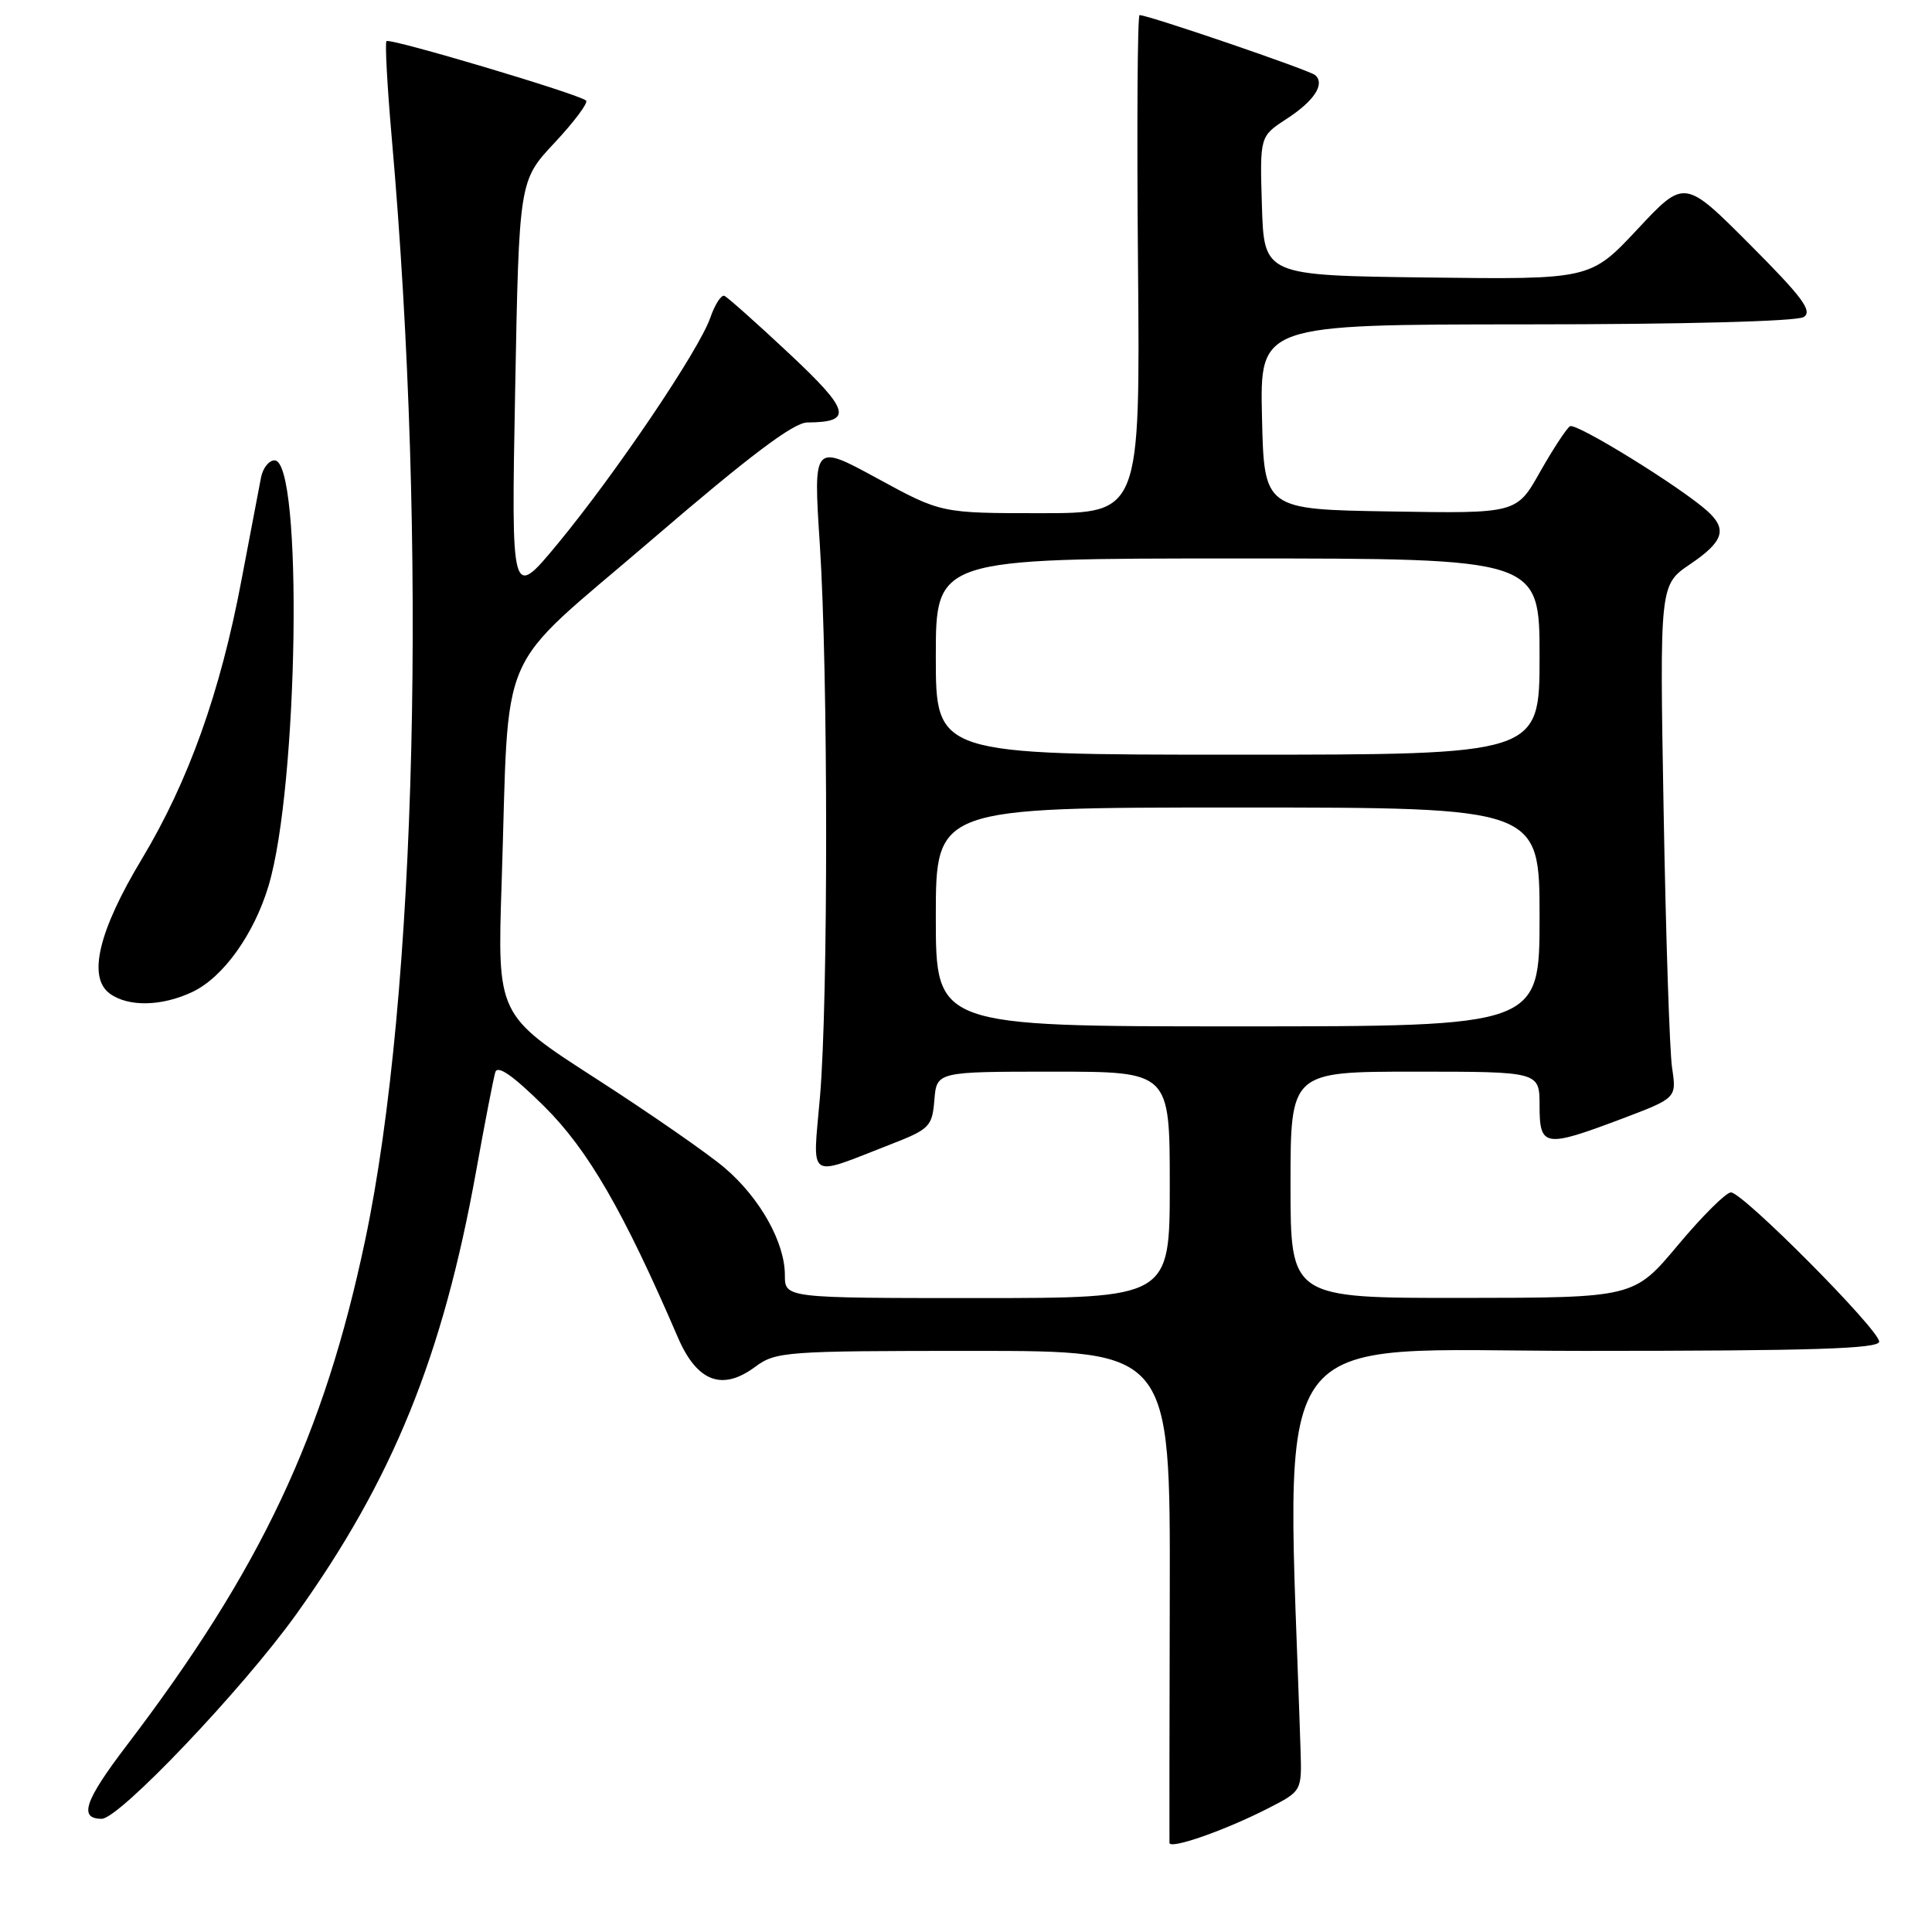 <?xml version="1.0" encoding="UTF-8" standalone="no"?>
<!DOCTYPE svg PUBLIC "-//W3C//DTD SVG 1.1//EN" "http://www.w3.org/Graphics/SVG/1.1/DTD/svg11.dtd" >
<svg xmlns="http://www.w3.org/2000/svg" xmlns:xlink="http://www.w3.org/1999/xlink" version="1.1" viewBox="0 0 256 256">
 <g >
 <path fill="currentColor"
d=" M 168.00 239.63 C 172.50 237.33 172.50 237.33 172.33 231.91 C 170.48 174.07 166.98 179.00 209.86 179.00 C 240.19 179.00 249.00 178.72 249.00 177.77 C 249.00 176.19 230.93 158.00 229.36 158.00 C 228.71 158.00 225.55 161.14 222.34 164.98 C 216.50 171.96 216.50 171.96 193.75 171.98 C 171.00 172.00 171.00 172.00 171.00 157.00 C 171.00 142.00 171.00 142.00 187.50 142.00 C 204.00 142.00 204.00 142.00 204.00 146.50 C 204.00 152.00 204.65 152.11 214.83 148.27 C 222.16 145.50 222.16 145.50 221.56 141.50 C 221.23 139.30 220.73 124.00 220.44 107.50 C 219.91 77.50 219.91 77.50 223.95 74.76 C 228.38 71.76 228.91 70.14 226.25 67.73 C 222.71 64.54 208.85 55.98 208.03 56.48 C 207.57 56.77 205.79 59.49 204.07 62.52 C 200.96 68.05 200.96 68.05 184.23 67.77 C 167.50 67.50 167.50 67.50 167.22 55.25 C 166.94 43.00 166.94 43.00 202.22 42.98 C 223.03 42.98 238.12 42.58 239.00 42.01 C 240.21 41.23 238.84 39.39 231.85 32.38 C 223.20 23.71 223.20 23.71 216.97 30.38 C 210.73 37.04 210.73 37.04 189.12 36.77 C 167.50 36.50 167.50 36.50 167.21 27.28 C 166.93 18.07 166.93 18.07 170.44 15.78 C 174.13 13.39 175.60 11.15 174.28 9.96 C 173.57 9.31 152.17 2.00 151.00 2.00 C 150.72 2.00 150.63 16.85 150.79 35.00 C 151.08 68.00 151.08 68.00 137.89 68.00 C 124.70 68.00 124.70 68.00 116.23 63.38 C 107.76 58.77 107.76 58.77 108.63 72.13 C 109.74 89.25 109.75 132.57 108.65 145.35 C 107.68 156.59 106.79 156.00 118.00 151.64 C 123.18 149.62 123.52 149.28 123.81 145.75 C 124.12 142.00 124.12 142.00 139.56 142.00 C 155.00 142.00 155.00 142.00 155.00 157.00 C 155.00 172.00 155.00 172.00 129.50 172.00 C 104.00 172.00 104.00 172.00 104.00 168.96 C 104.00 164.63 100.72 158.77 96.06 154.78 C 93.85 152.89 86.16 147.55 78.97 142.92 C 65.89 134.50 65.89 134.50 66.47 117.00 C 67.53 84.66 65.41 89.51 86.28 71.59 C 99.30 60.40 105.14 56.00 106.96 55.98 C 113.07 55.95 112.67 54.43 104.55 46.83 C 100.25 42.80 96.39 39.37 95.98 39.20 C 95.57 39.04 94.72 40.35 94.11 42.12 C 92.61 46.42 81.59 62.74 73.94 72.00 C 67.74 79.50 67.74 79.50 68.26 51.72 C 68.78 23.94 68.78 23.94 73.49 18.91 C 76.08 16.14 77.96 13.63 77.66 13.33 C 76.83 12.50 51.66 5.00 51.21 5.45 C 51.00 5.67 51.31 11.40 51.90 18.17 C 56.66 72.18 55.22 131.89 48.39 164.31 C 42.94 190.18 34.57 207.92 16.82 231.24 C 11.20 238.61 10.39 241.00 13.48 241.00 C 15.80 241.00 32.16 223.80 39.24 213.92 C 52.05 196.04 58.68 179.70 63.10 155.12 C 64.25 148.73 65.39 142.86 65.63 142.07 C 65.94 141.09 67.98 142.52 72.08 146.57 C 77.89 152.31 82.61 160.46 89.82 177.21 C 92.35 183.08 95.67 184.36 100.04 181.13 C 102.80 179.09 103.96 179.00 129.00 179.00 C 155.07 179.00 155.07 179.00 155.00 211.25 C 154.96 228.99 154.94 243.81 154.96 244.19 C 155.01 245.09 162.31 242.54 168.00 239.63 Z  M 25.51 131.43 C 29.57 129.50 33.65 123.81 35.58 117.39 C 39.55 104.20 40.16 61.00 36.38 61.00 C 35.64 61.00 34.84 62.01 34.59 63.25 C 34.35 64.49 33.18 70.63 31.99 76.90 C 29.18 91.79 24.97 103.54 18.80 113.81 C 13.06 123.35 11.59 129.49 14.54 131.65 C 16.99 133.45 21.45 133.36 25.51 131.43 Z  M 124.00 121.50 C 124.00 107.00 124.00 107.00 164.00 107.00 C 204.00 107.00 204.00 107.00 204.00 121.50 C 204.00 136.00 204.00 136.00 164.00 136.00 C 124.00 136.00 124.00 136.00 124.00 121.50 Z  M 124.00 87.00 C 124.00 74.00 124.00 74.00 164.00 74.00 C 204.00 74.00 204.00 74.00 204.00 87.00 C 204.00 100.00 204.00 100.00 164.00 100.00 C 124.00 100.00 124.00 100.00 124.00 87.00 Z "/>
</g>
</svg>